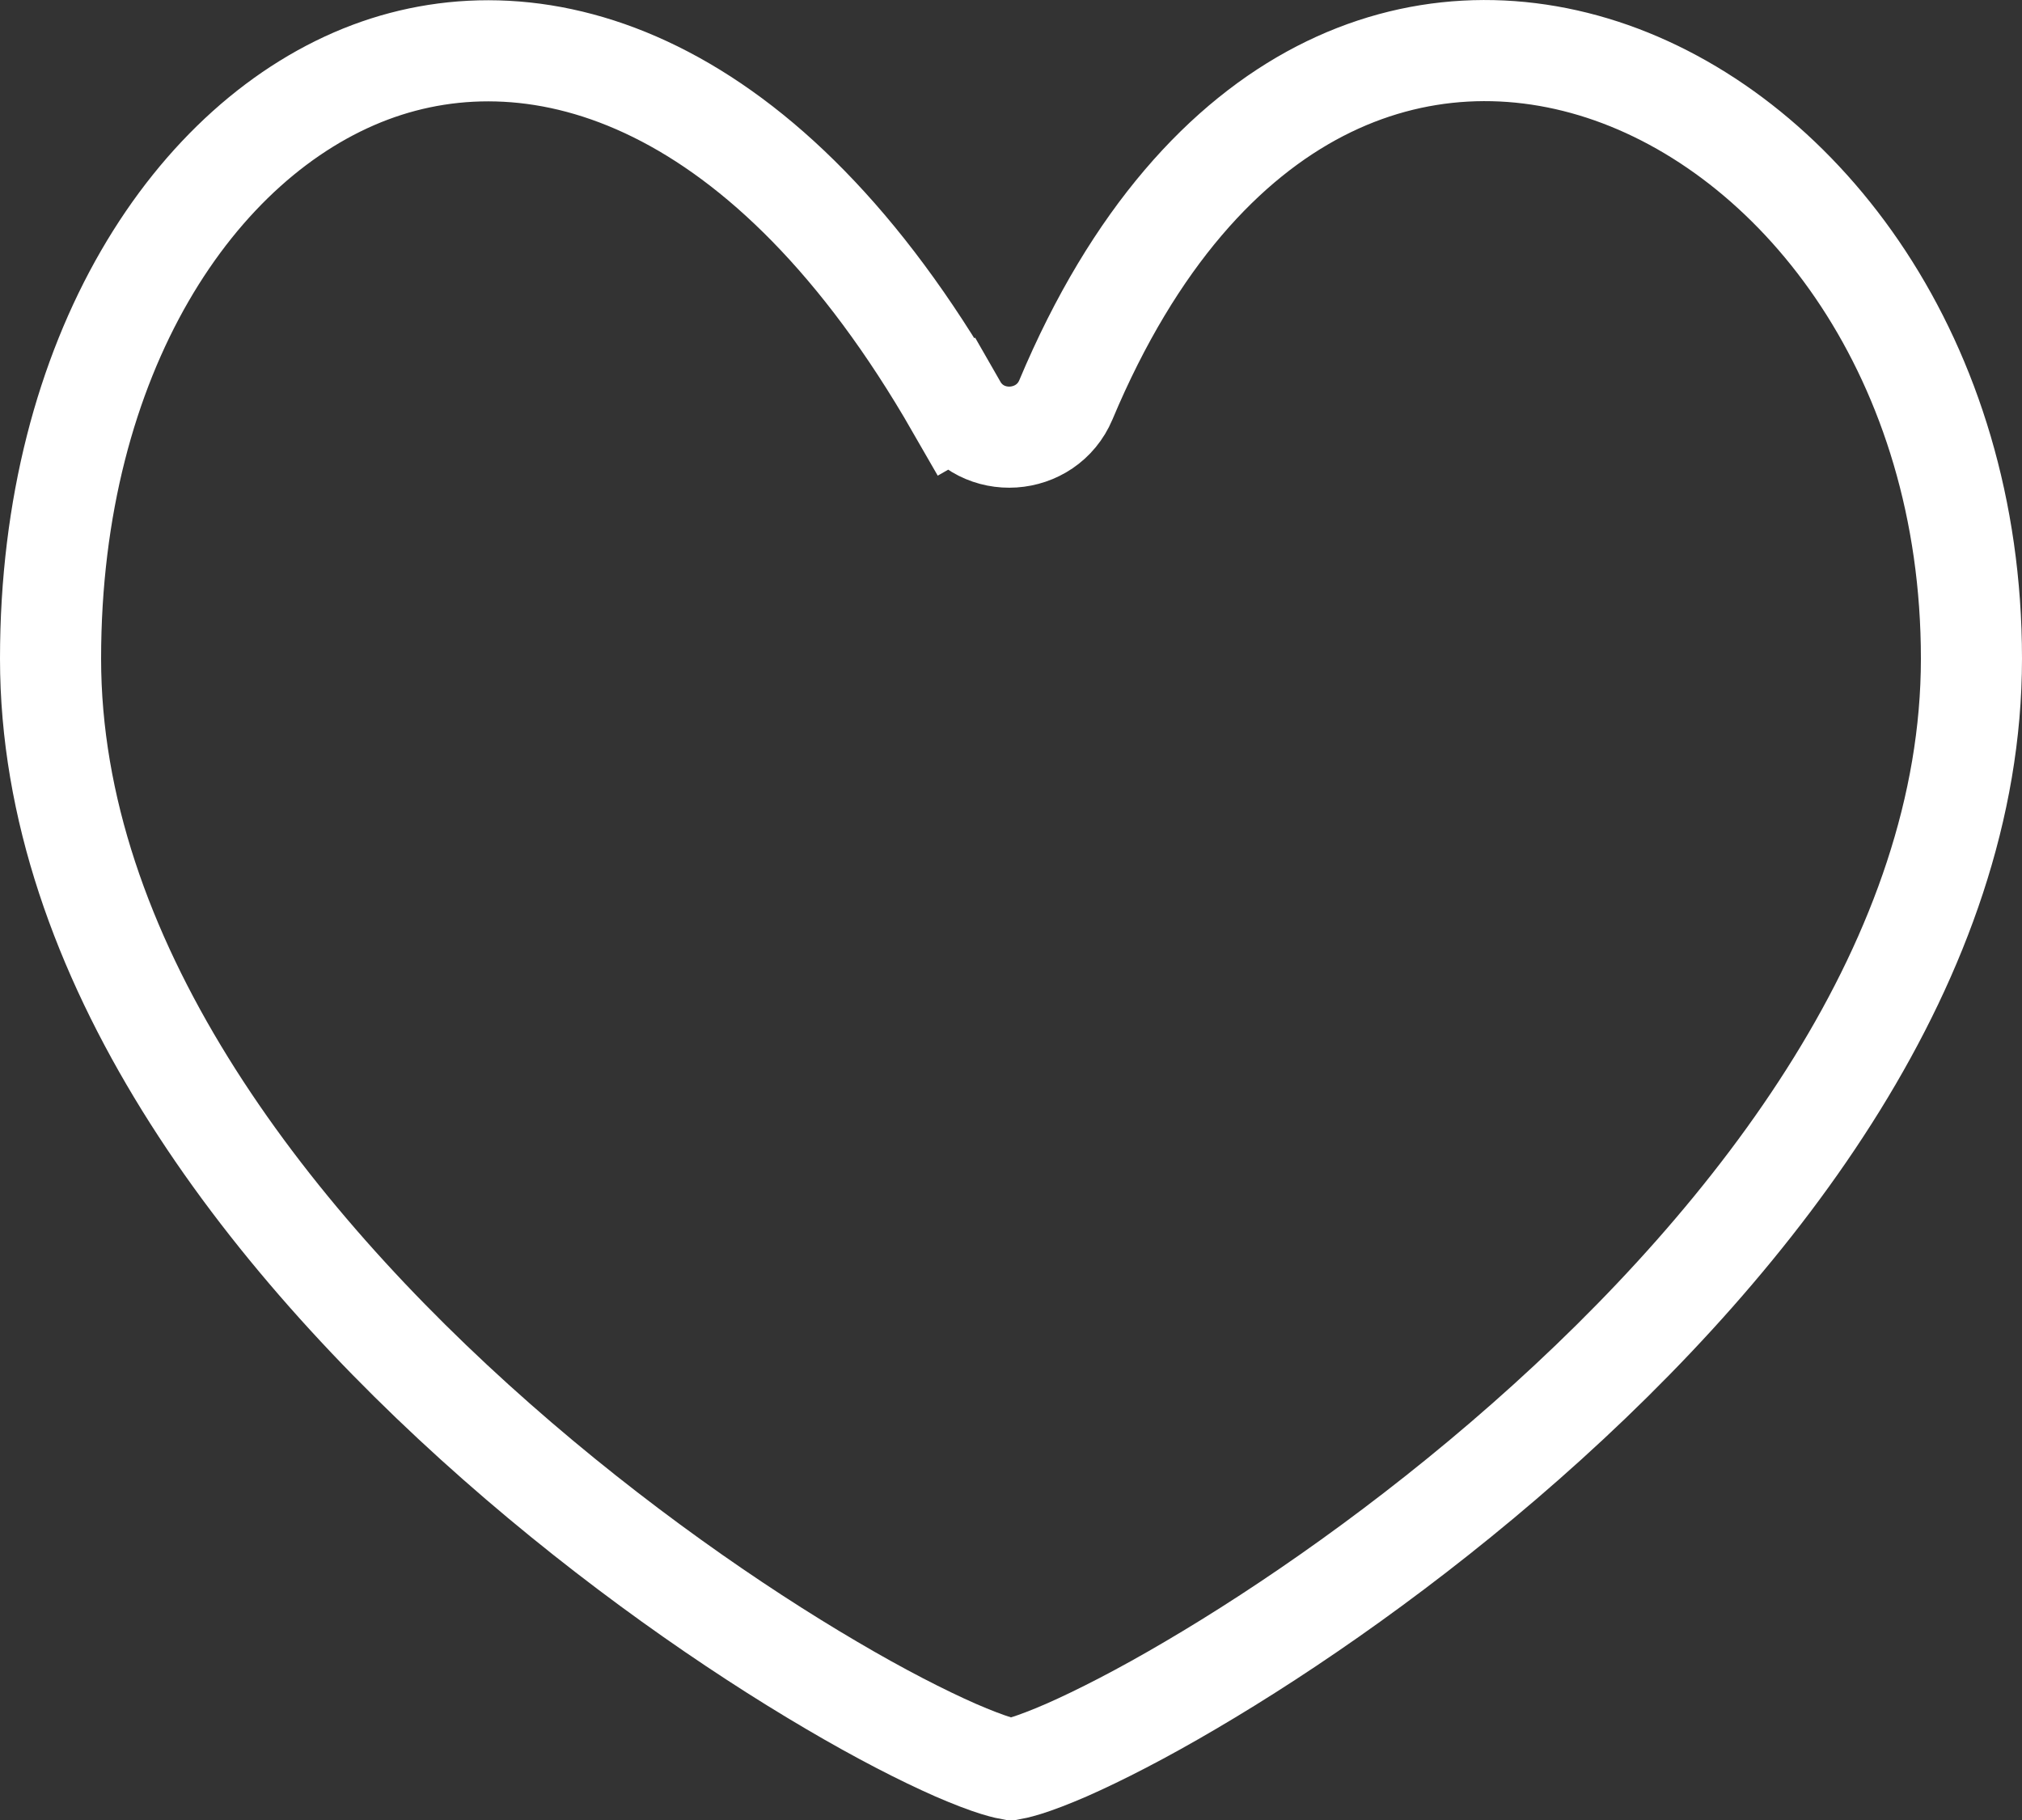 <svg width="20" height="18" viewBox="0 0 20 18" fill="none" xmlns="http://www.w3.org/2000/svg">
<rect x="0" y="0" width="20" height="18" fill="#333333" stroke="none"/>
<path d="M19.5 6.514C19.5 9.461 17.421 12.205 15.086 14.26C13.931 15.277 12.742 16.1 11.778 16.666C11.296 16.95 10.875 17.165 10.548 17.309C10.384 17.38 10.25 17.431 10.147 17.463C10.056 17.491 10.012 17.498 10.001 17.5C10.001 17.5 10 17.5 10 17.5C10 17.5 9.999 17.5 9.999 17.5C9.988 17.498 9.944 17.491 9.853 17.463C9.75 17.431 9.616 17.38 9.452 17.309C9.125 17.165 8.704 16.95 8.222 16.666C7.258 16.1 6.069 15.277 4.914 14.26C2.579 12.205 0.5 9.461 0.5 6.514C0.5 3.508 1.93 1.365 3.663 0.714C5.332 0.088 7.582 0.754 9.46 4.022L9.894 3.773L9.46 4.022C9.71 4.457 10.351 4.41 10.543 3.954C11.218 2.345 12.122 1.384 13.057 0.901C13.988 0.42 14.995 0.388 15.938 0.719C17.836 1.387 19.5 3.554 19.5 6.514Z" stroke="white"/>
</svg>
